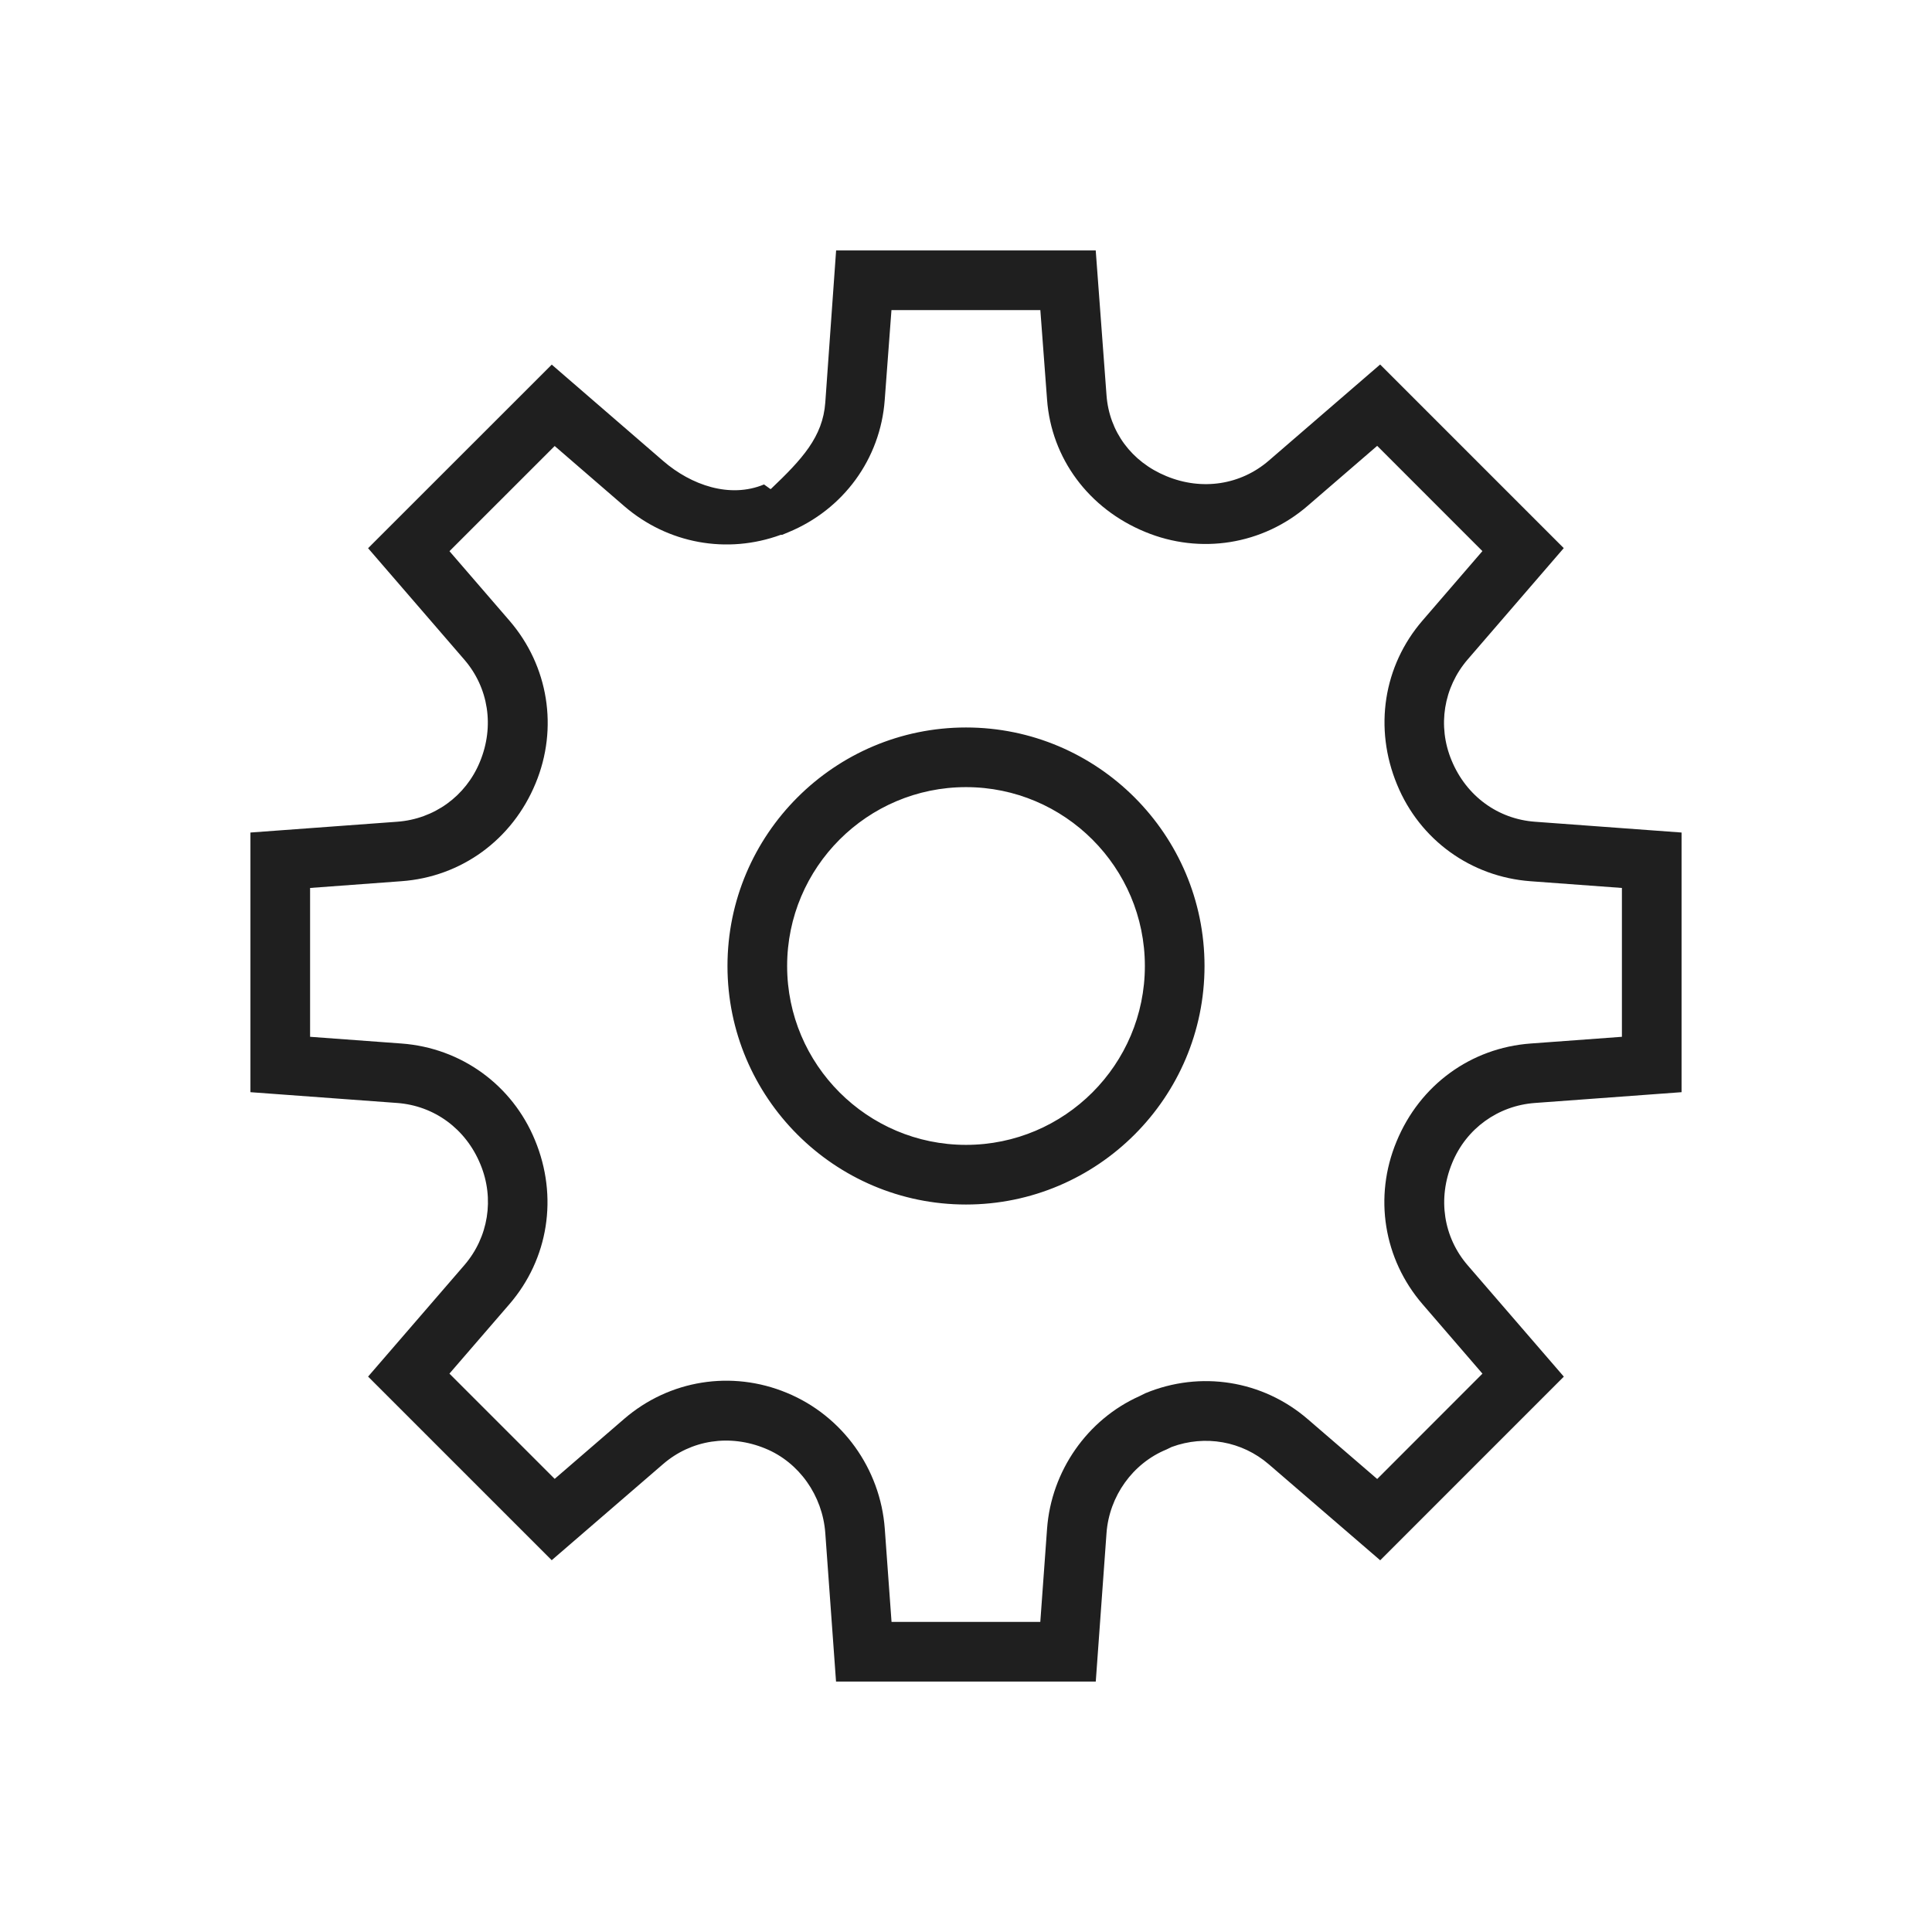 <svg xmlns="http://www.w3.org/2000/svg" xmlns:xlink="http://www.w3.org/1999/xlink" width="48" height="48" viewBox="0 0 48 48">
  <defs>
    <path id="setting-a" d="M22.15,40.296 L25.846,40.296 L26.014,37.981 C26.119,36.546 27.016,35.265 28.31,34.687 L28.457,34.614 C29.824,34.047 31.372,34.293 32.491,35.259 L34.216,36.745 L36.831,34.128 L35.344,32.404 C34.374,31.281 34.126,29.733 34.696,28.362 C35.275,26.954 36.545,26.035 38.026,25.926 L40.296,25.759 L40.296,22.061 L38.026,21.894 C36.546,21.785 35.275,20.867 34.711,19.496 C34.126,18.087 34.373,16.539 35.342,15.417 L36.83,13.692 L34.216,11.077 L32.49,12.566 C31.37,13.535 29.821,13.782 28.451,13.215 C27.041,12.635 26.121,11.382 26.014,9.929 L25.847,7.704 L22.148,7.704 L21.981,9.933 C21.875,11.399 20.956,12.659 19.585,13.224 L19.431,13.288 L19.399,13.287 C18.064,13.776 16.59,13.508 15.508,12.574 L13.781,11.081 L11.167,13.694 L12.659,15.422 C13.627,16.544 13.875,18.092 13.307,19.461 C12.728,20.866 11.458,21.785 9.977,21.893 L7.704,22.061 L7.704,25.759 L9.976,25.926 C11.456,26.035 12.727,26.954 13.291,28.326 C13.874,29.732 13.625,31.279 12.657,32.401 L11.166,34.127 L13.781,36.742 L15.507,35.252 C16.629,34.284 18.177,34.036 19.547,34.604 C20.931,35.174 21.873,36.493 21.982,37.98 L22.15,40.296 Z M27.224,41.778 L20.771,41.778 L20.504,38.087 C20.436,37.156 19.853,36.333 19.019,35.99 C18.129,35.621 17.17,35.774 16.475,36.374 L13.707,38.763 L9.145,34.201 L11.536,31.433 C12.136,30.738 12.289,29.779 11.936,28.928 C11.572,28.04 10.784,27.471 9.867,27.403 L6.222,27.135 L6.222,20.684 L9.868,20.416 C10.786,20.349 11.573,19.78 11.922,18.93 C12.29,18.044 12.136,17.085 11.537,16.39 L9.145,13.62 L13.708,9.059 L16.477,11.453 C17.175,12.056 18.136,12.388 18.982,12.036 L19.138,12.148 L19.153,12.148 C19.931,11.407 20.442,10.853 20.504,10.001 L20.773,6.222 L27.223,6.222 L27.491,9.82 C27.558,10.723 28.113,11.474 28.977,11.829 C29.868,12.199 30.828,12.044 31.522,11.445 L34.289,9.056 L38.851,13.618 L36.464,16.384 C35.864,17.08 35.71,18.039 36.063,18.889 C36.43,19.78 37.217,20.349 38.135,20.416 L41.778,20.684 L41.778,27.135 L38.134,27.403 C37.217,27.47 36.43,28.039 36.081,28.888 C35.71,29.781 35.864,30.741 36.464,31.436 L38.853,34.202 L34.291,38.765 L31.524,36.381 C30.856,35.804 29.94,35.644 29.111,35.949 L28.981,36.012 C28.142,36.356 27.559,37.171 27.491,38.089 L27.224,41.778 Z M24,19.556 C21.549,19.556 19.556,21.55 19.556,24 C19.556,26.45 21.549,28.444 24,28.444 C26.451,28.444 28.444,26.45 28.444,24 C28.444,21.55 26.451,19.556 24,19.556 M24,29.926 C20.733,29.926 18.074,27.267 18.074,24 C18.074,20.733 20.733,18.074 24,18.074 C27.267,18.074 29.926,20.733 29.926,24 C29.926,27.267 27.267,29.926 24,29.926"/>
  </defs>
  <use fill="#1F1F1F" fill-rule="evenodd" xlink:href="#setting-a"/>
</svg>
